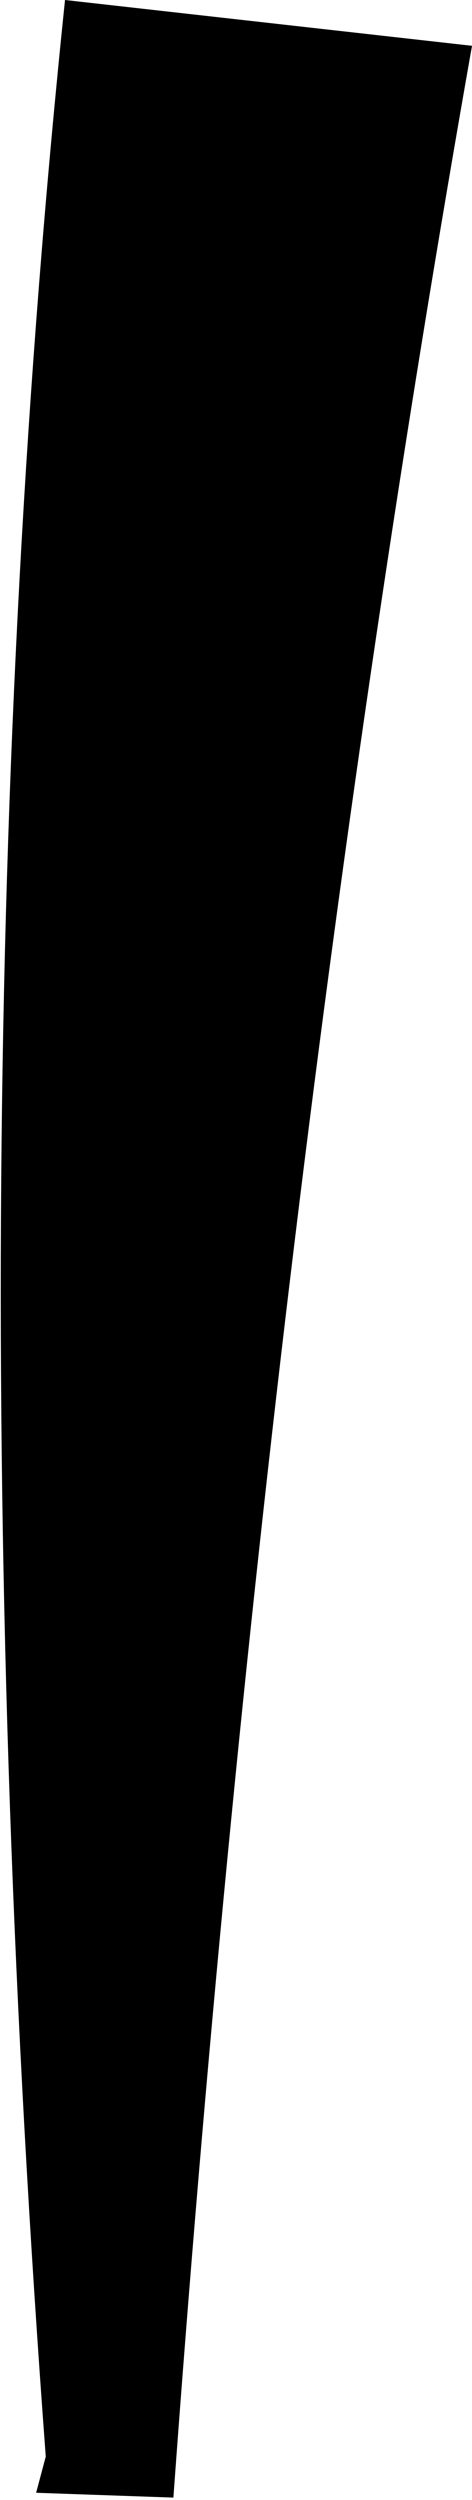 <?xml version="1.0" encoding="UTF-8" standalone="no"?>
<svg xmlns:xlink="http://www.w3.org/1999/xlink" height="51.85px" width="9.8px" xmlns="http://www.w3.org/2000/svg">
  <g transform="matrix(1.0, 0.0, 0.0, 1.0, -356.3, -447.25)">
    <path d="M357.65 447.25 L366.1 448.2 Q361.85 472.25 359.9 499.05 L357.05 498.95 357.25 498.2 Q355.2 470.75 357.65 447.25" fill="#000000" fill-rule="evenodd" stroke="none"/>
  </g>
</svg>
